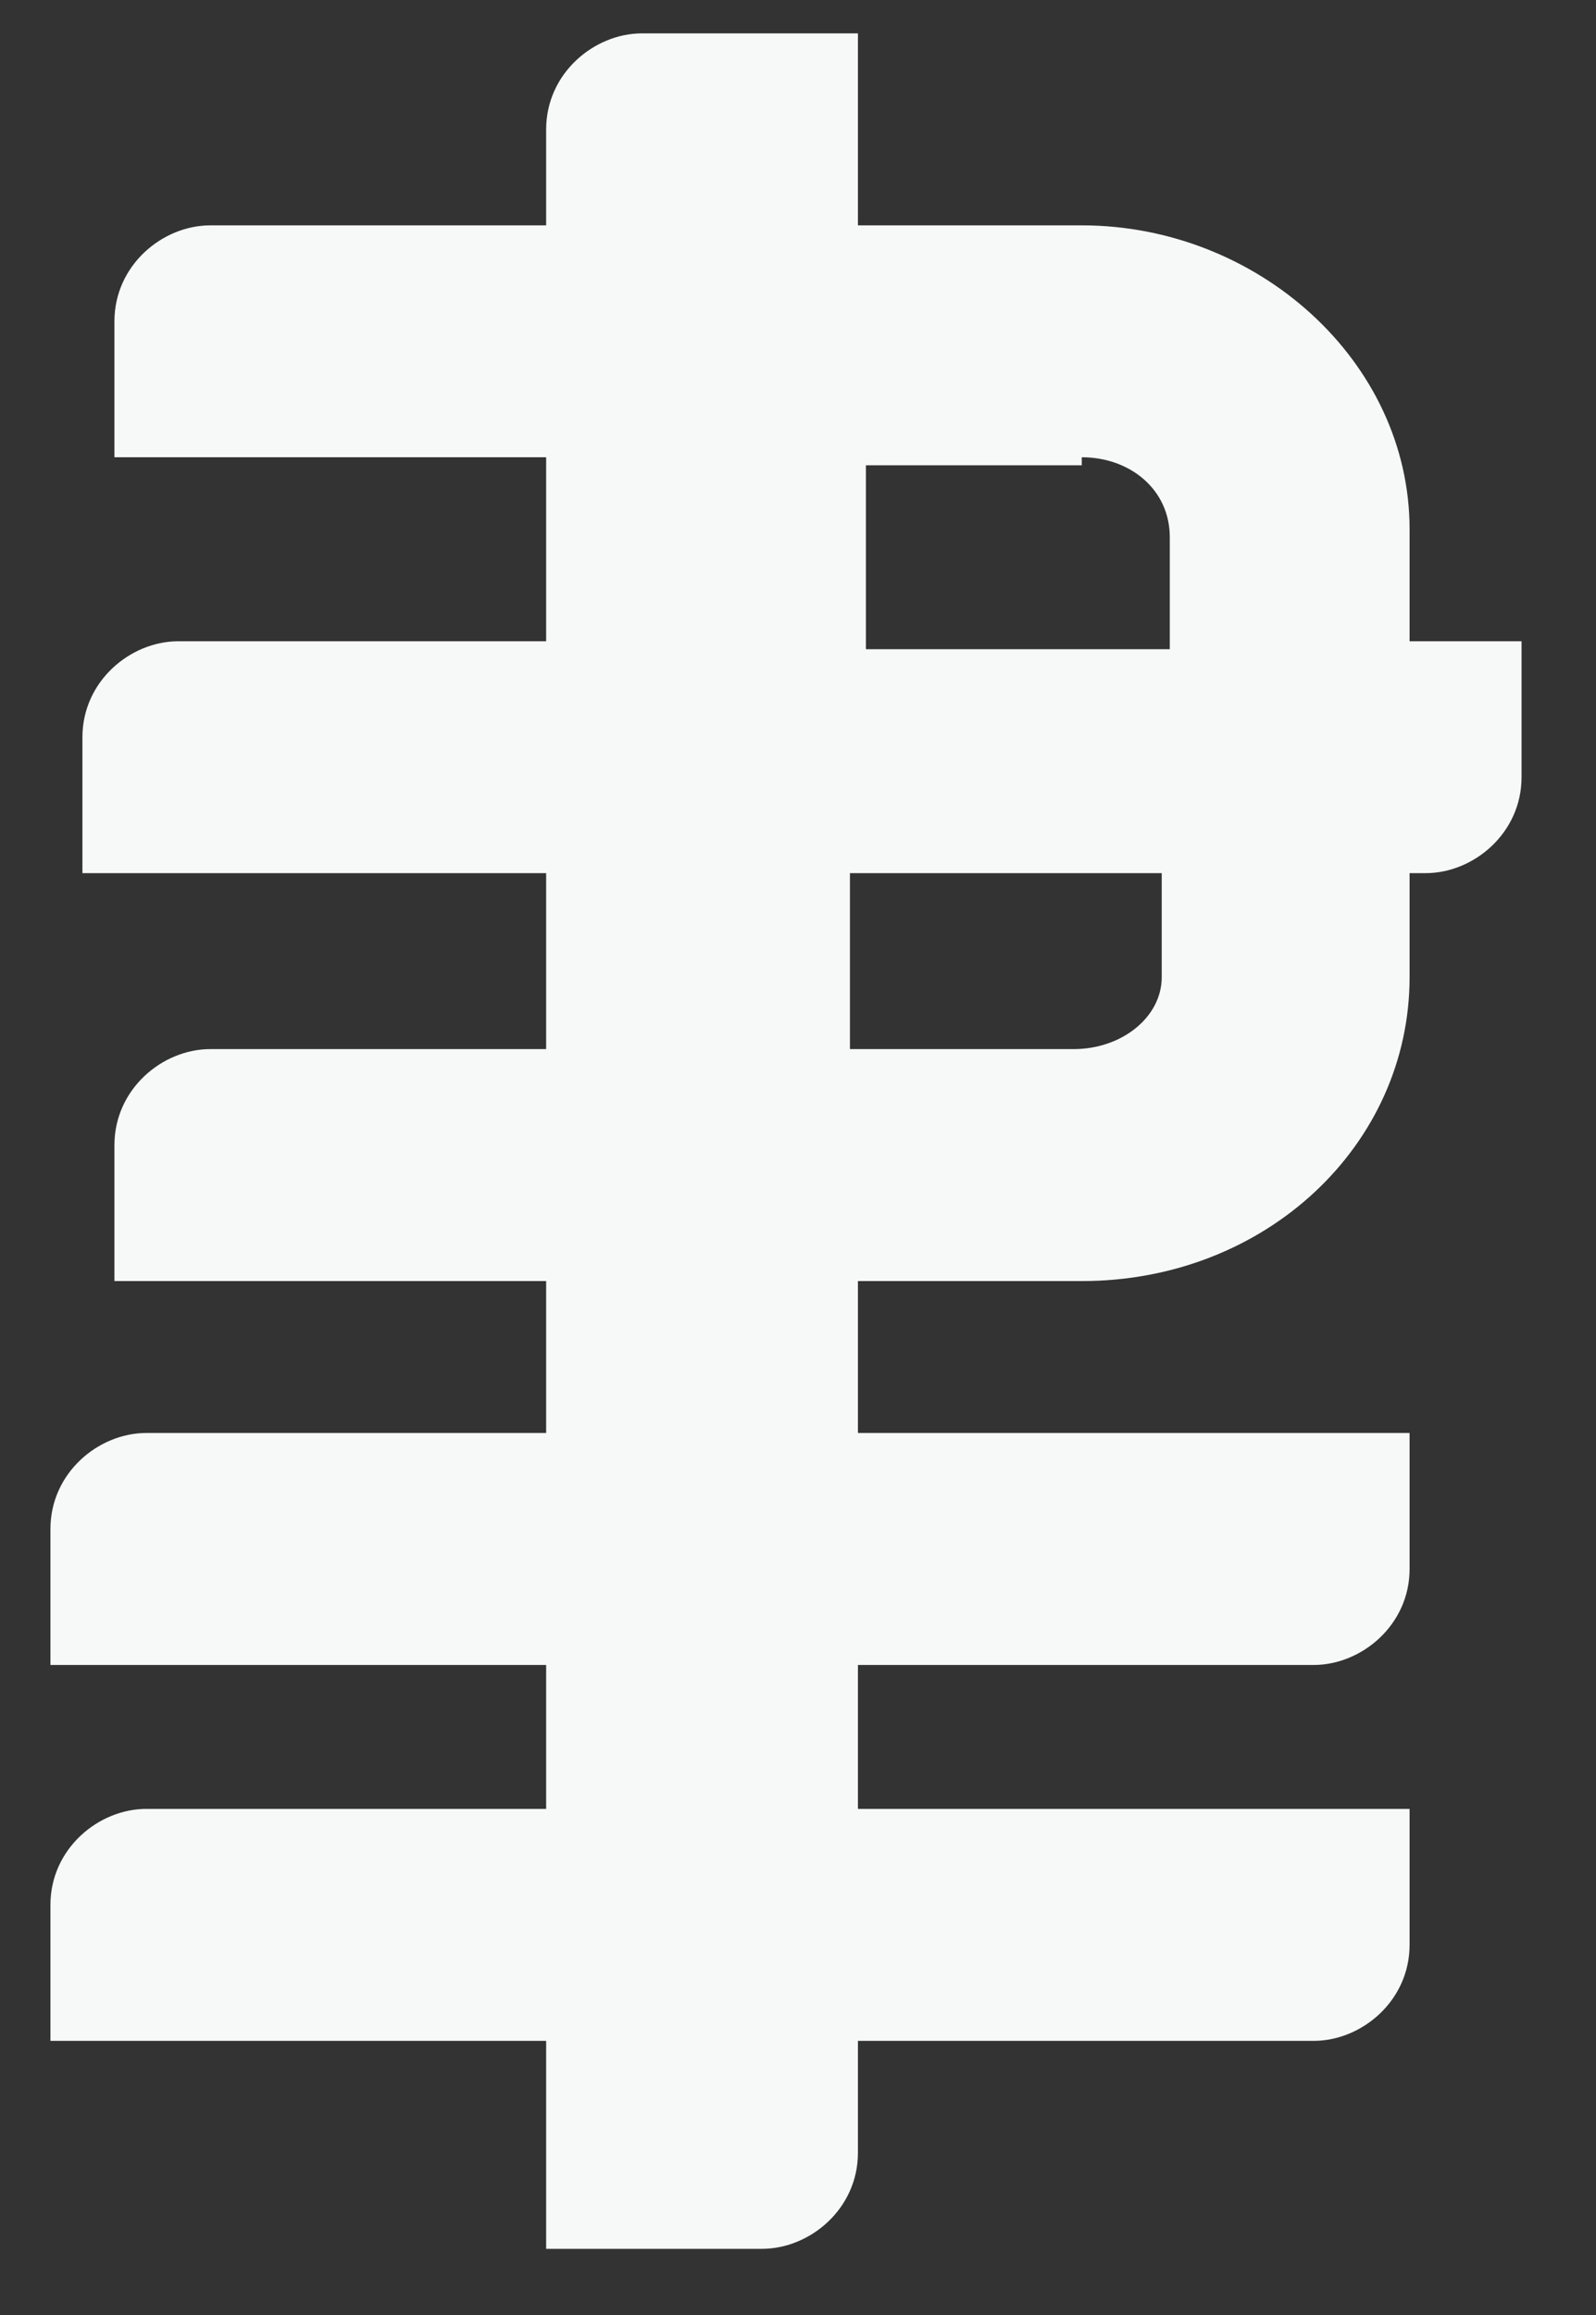 ﻿<?xml version="1.0" encoding="utf-8"?>
<svg version="1.1" xmlns:xlink="http://www.w3.org/1999/xlink" width="20px" height="29px" xmlns="http://www.w3.org/2000/svg">
  <rect width="100%" height="100%" fill="#333333" stroke="none"/>
  <g transform="matrix(1 0 0 1 -204 -434 )">
    <path d="M 17.664 8.033  L 17.664 6.63  C 17.664 4.526  15.761 2.823  13.556 2.823  L 10.751 2.823  L 10.751 0.418  L 8.046 0.418  C 7.445 0.418  6.844 0.919  6.844 1.621  L 6.844 2.823  L 2.636 2.823  C 2.035 2.823  1.434 3.324  1.434 4.025  L 1.434 5.728  L 6.844 5.728  L 6.844 8.033  L 2.235 8.033  C 1.634 8.033  1.033 8.534  1.033 9.235  L 1.033 10.938  L 6.844 10.938  L 6.844 13.142  L 2.636 13.142  C 2.035 13.142  1.434 13.643  1.434 14.345  L 1.434 16.048  L 6.844 16.048  L 6.844 17.951  L 1.834 17.951  C 1.233 17.951  0.632 18.452  0.632 19.154  L 0.632 20.857  L 6.844 20.857  L 6.844 22.66  L 1.834 22.66  C 1.233 22.66  0.632 23.161  0.632 23.862  L 0.632 25.566  L 6.844 25.566  L 6.844 28.171  L 9.549 28.171  C 10.15 28.171  10.751 27.67  10.751 26.968  L 10.751 25.566  L 16.462 25.566  C 17.063 25.566  17.664 25.065  17.664 24.363  L 17.664 22.66  L 10.751 22.66  L 10.751 20.857  L 16.462 20.857  C 17.063 20.857  17.664 20.356  17.664 19.655  L 17.664 17.951  L 10.751 17.951  L 10.751 16.048  L 13.556 16.048  C 15.861 16.048  17.664 14.345  17.664 12.241  L 17.664 10.938  L 17.865 10.938  C 18.466 10.938  19.067 10.437  19.067 9.736  L 19.067 8.033  L 17.664 8.033  Z M 10.651 10.938  L 10.751 10.938  L 14.558 10.938  L 14.558 12.241  C 14.558 12.742  14.057 13.142  13.456 13.142  L 10.651 13.142  L 10.651 10.938  Z M 13.556 5.829  L 13.556 5.728  C 14.158 5.728  14.659 6.129  14.659 6.73  L 14.659 8.133  L 10.851 8.133  L 10.851 5.829  L 13.556 5.829  Z " fill-rule="nonzero" fill="#f7f8f8" stroke="none" transform="matrix(1 0 0 1 204 434 )" />
  </g>
</svg>